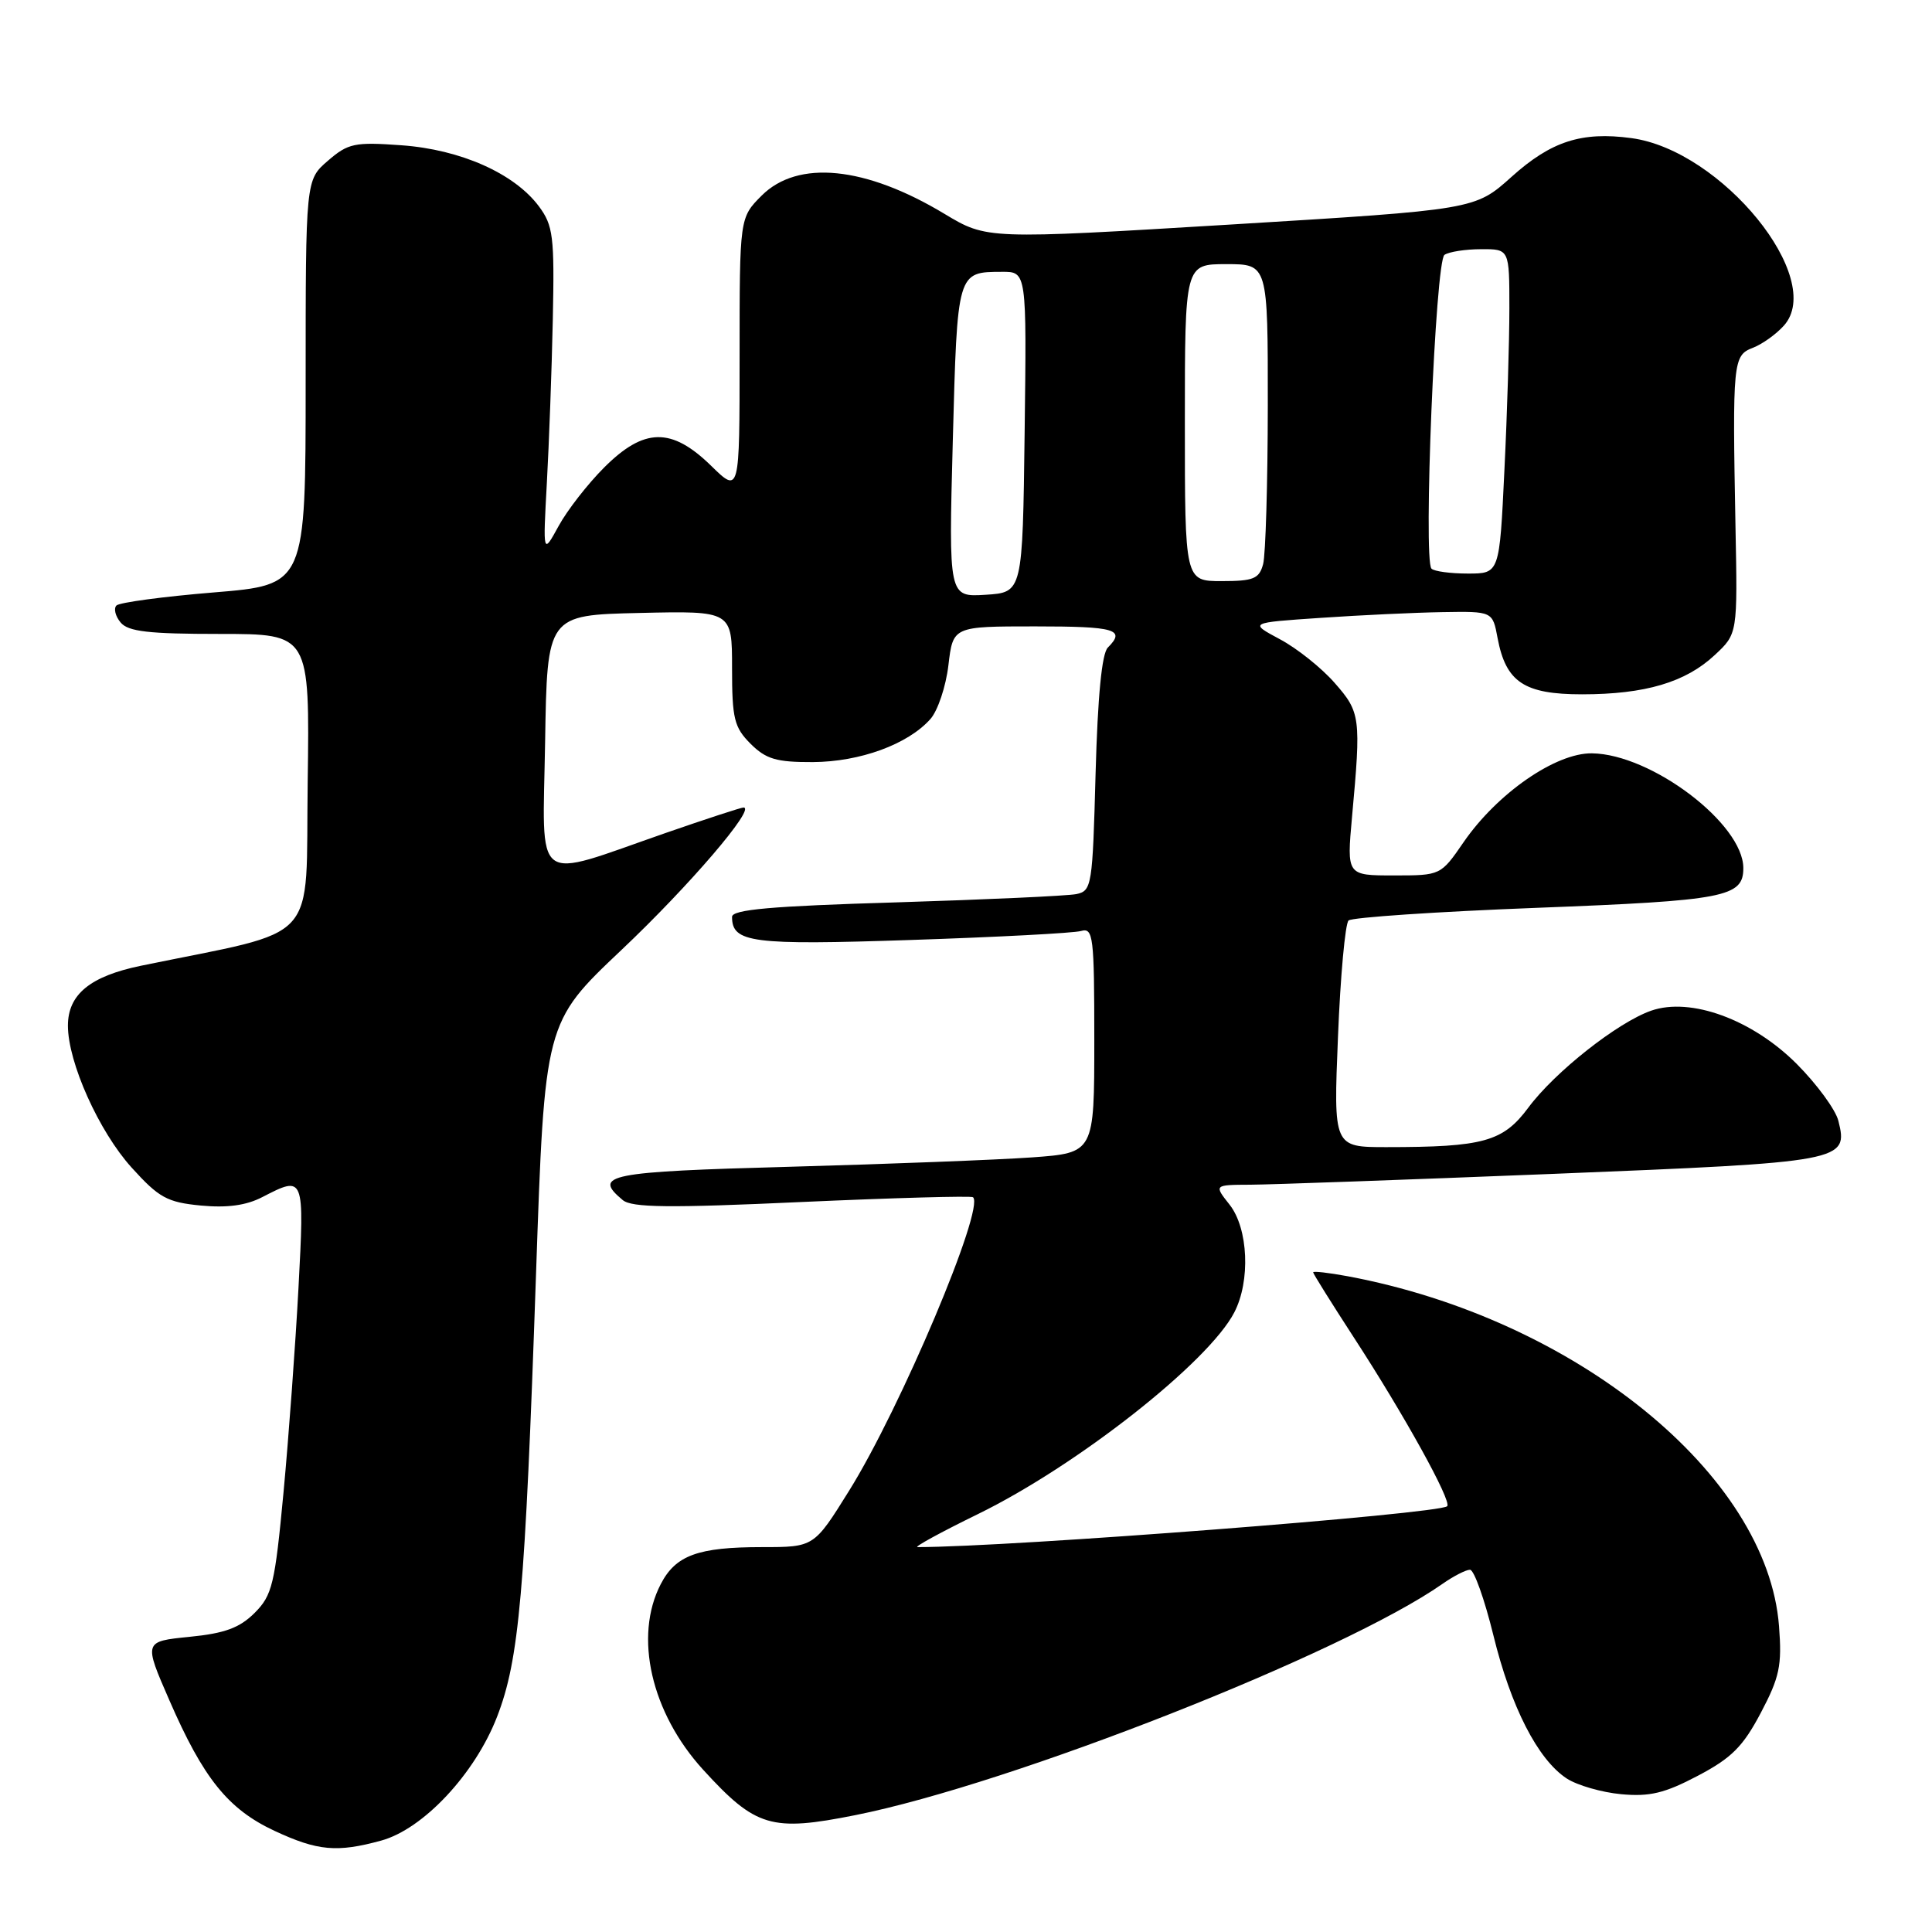 <?xml version="1.0" encoding="UTF-8" standalone="no"?>
<!DOCTYPE svg PUBLIC "-//W3C//DTD SVG 1.1//EN" "http://www.w3.org/Graphics/SVG/1.1/DTD/svg11.dtd" >
<svg xmlns="http://www.w3.org/2000/svg" xmlns:xlink="http://www.w3.org/1999/xlink" version="1.1" viewBox="0 0 256 256">
 <g >
 <path fill="currentColor"
d=" M 50.50 243.89 C 56.08 242.37 62.93 235.05 65.86 227.49 C 68.80 219.90 69.57 211.11 71.02 169.00 C 72.17 135.50 72.17 135.50 82.34 125.88 C 91.31 117.40 100.22 107.00 98.52 107.00 C 98.19 107.00 93.55 108.52 88.21 110.37 C 70.37 116.57 71.91 117.73 72.23 98.33 C 72.50 81.50 72.50 81.50 84.75 81.22 C 97.00 80.94 97.00 80.94 97.00 88.51 C 97.00 95.23 97.28 96.37 99.45 98.55 C 101.50 100.59 102.87 101.00 107.70 100.98 C 113.95 100.95 120.30 98.63 123.28 95.28 C 124.26 94.18 125.34 90.96 125.67 88.14 C 126.28 83.00 126.28 83.00 137.14 83.00 C 147.81 83.00 149.20 83.40 146.79 85.81 C 146.00 86.60 145.45 92.26 145.17 102.52 C 144.77 117.37 144.67 118.04 142.63 118.47 C 141.46 118.71 130.71 119.20 118.75 119.57 C 102.21 120.06 97.00 120.52 97.00 121.49 C 97.00 124.92 99.58 125.26 120.75 124.55 C 132.16 124.17 142.29 123.64 143.25 123.36 C 144.86 122.90 145.00 124.05 145.00 137.81 C 145.00 152.76 145.00 152.76 136.75 153.36 C 132.21 153.68 117.81 154.24 104.75 154.60 C 80.49 155.26 78.48 155.66 82.52 159.02 C 83.73 160.02 88.64 160.08 106.27 159.27 C 118.50 158.72 128.69 158.44 128.93 158.64 C 130.53 160.06 119.32 186.62 112.51 197.53 C 107.86 205.00 107.86 205.00 100.99 205.00 C 92.48 205.00 89.53 206.08 87.55 209.91 C 83.96 216.84 86.28 226.95 93.18 234.51 C 100.14 242.13 102.21 242.74 113.36 240.51 C 134.08 236.37 178.06 219.05 191.15 209.86 C 192.61 208.84 194.25 208.00 194.78 208.00 C 195.32 208.00 196.70 211.89 197.87 216.64 C 200.20 226.18 203.76 233.14 207.60 235.66 C 208.98 236.56 212.23 237.50 214.81 237.74 C 218.58 238.09 220.57 237.62 224.97 235.30 C 229.44 232.95 230.95 231.44 233.31 226.97 C 235.81 222.23 236.13 220.70 235.73 215.48 C 234.19 195.39 208.74 174.75 178.58 169.11 C 176.06 168.64 174.00 168.41 174.00 168.59 C 174.00 168.78 176.43 172.66 179.39 177.22 C 186.05 187.45 192.40 198.93 191.76 199.58 C 190.73 200.60 133.95 204.99 121.57 205.00 C 121.06 205.00 124.66 203.03 129.57 200.63 C 142.73 194.20 160.14 180.50 163.55 173.90 C 165.71 169.73 165.41 162.79 162.93 159.63 C 160.85 157.00 160.85 157.00 165.68 156.98 C 168.33 156.97 186.43 156.32 205.91 155.54 C 244.40 153.99 244.94 153.89 243.59 148.50 C 243.22 147.03 240.73 143.64 238.07 140.97 C 232.18 135.08 224.02 132.10 218.79 133.92 C 214.35 135.47 206.02 142.04 202.51 146.77 C 199.16 151.28 196.57 152.00 183.71 152.00 C 176.69 152.00 176.69 152.00 177.29 137.36 C 177.61 129.31 178.25 122.38 178.69 121.97 C 179.14 121.56 190.38 120.80 203.68 120.29 C 228.58 119.33 231.00 118.87 231.00 115.03 C 231.00 109.16 218.83 99.93 210.95 99.82 C 206.14 99.75 198.39 105.12 193.93 111.60 C 190.90 116.00 190.90 116.00 184.68 116.00 C 178.45 116.00 178.45 116.00 179.15 108.25 C 180.36 95.03 180.27 94.38 176.84 90.48 C 175.11 88.50 171.85 85.90 169.59 84.70 C 165.50 82.51 165.50 82.51 175.00 81.87 C 180.22 81.51 187.49 81.17 191.14 81.11 C 197.78 81.00 197.78 81.00 198.44 84.56 C 199.54 90.39 201.96 92.00 209.63 92.00 C 217.98 92.00 223.35 90.41 227.21 86.80 C 230.24 83.98 230.24 83.98 229.96 69.74 C 229.55 47.96 229.63 47.09 232.25 46.09 C 233.49 45.62 235.34 44.30 236.37 43.15 C 241.97 36.93 228.13 19.90 216.16 18.30 C 209.57 17.41 205.53 18.72 200.30 23.42 C 195.45 27.78 195.45 27.78 163.11 29.75 C 130.77 31.71 130.77 31.71 125.17 28.35 C 114.67 22.02 105.72 21.13 100.92 25.92 C 98.00 28.85 98.00 28.85 98.00 47.13 C 98.00 65.41 98.00 65.41 94.21 61.70 C 88.97 56.59 85.34 56.66 80.05 61.95 C 77.88 64.12 75.16 67.61 74.02 69.70 C 71.94 73.50 71.94 73.50 72.46 64.00 C 72.75 58.77 73.11 49.02 73.25 42.33 C 73.48 31.29 73.30 29.89 71.40 27.33 C 68.14 22.97 61.02 19.81 53.20 19.25 C 46.99 18.80 46.13 18.98 43.45 21.30 C 40.50 23.84 40.50 23.84 40.50 50.67 C 40.50 77.50 40.50 77.50 28.33 78.50 C 21.63 79.05 15.83 79.83 15.43 80.23 C 15.04 80.63 15.28 81.64 15.98 82.48 C 16.98 83.69 19.70 84.00 29.14 84.00 C 41.04 84.00 41.04 84.00 40.77 103.67 C 40.47 125.51 42.75 123.01 18.66 127.97 C 11.94 129.36 9.00 131.77 9.00 135.91 C 9.00 140.77 13.11 149.93 17.45 154.72 C 21.06 158.71 22.15 159.31 26.61 159.74 C 30.11 160.07 32.63 159.73 34.78 158.61 C 40.33 155.75 40.34 155.77 39.55 170.65 C 39.15 178.15 38.26 190.34 37.57 197.72 C 36.42 209.95 36.08 211.37 33.74 213.72 C 31.75 215.70 29.79 216.43 25.10 216.89 C 19.04 217.50 19.04 217.50 22.44 225.29 C 26.95 235.66 30.23 239.73 36.38 242.60 C 42.09 245.26 44.66 245.49 50.50 243.89 Z  M 126.25 58.43 C 126.85 35.91 126.82 36.04 132.77 36.02 C 136.04 36.00 136.04 36.00 135.77 57.25 C 135.50 78.50 135.50 78.50 130.60 78.81 C 125.70 79.12 125.70 79.12 126.25 58.43 Z  M 157.00 56.00 C 157.00 35.00 157.00 35.00 162.50 35.00 C 168.00 35.00 168.00 35.00 167.99 53.75 C 167.98 64.06 167.70 73.51 167.37 74.75 C 166.85 76.69 166.10 77.00 161.88 77.00 C 157.00 77.00 157.00 77.00 157.00 56.00 Z  M 189.68 75.35 C 188.56 74.23 190.20 34.57 191.40 33.77 C 192.01 33.36 194.19 33.02 196.25 33.02 C 200.00 33.00 200.00 33.00 200.00 40.84 C 200.00 45.15 199.71 54.83 199.34 62.34 C 198.69 76.00 198.69 76.00 194.51 76.00 C 192.21 76.00 190.04 75.71 189.68 75.35 Z "/>
</g>
</svg>